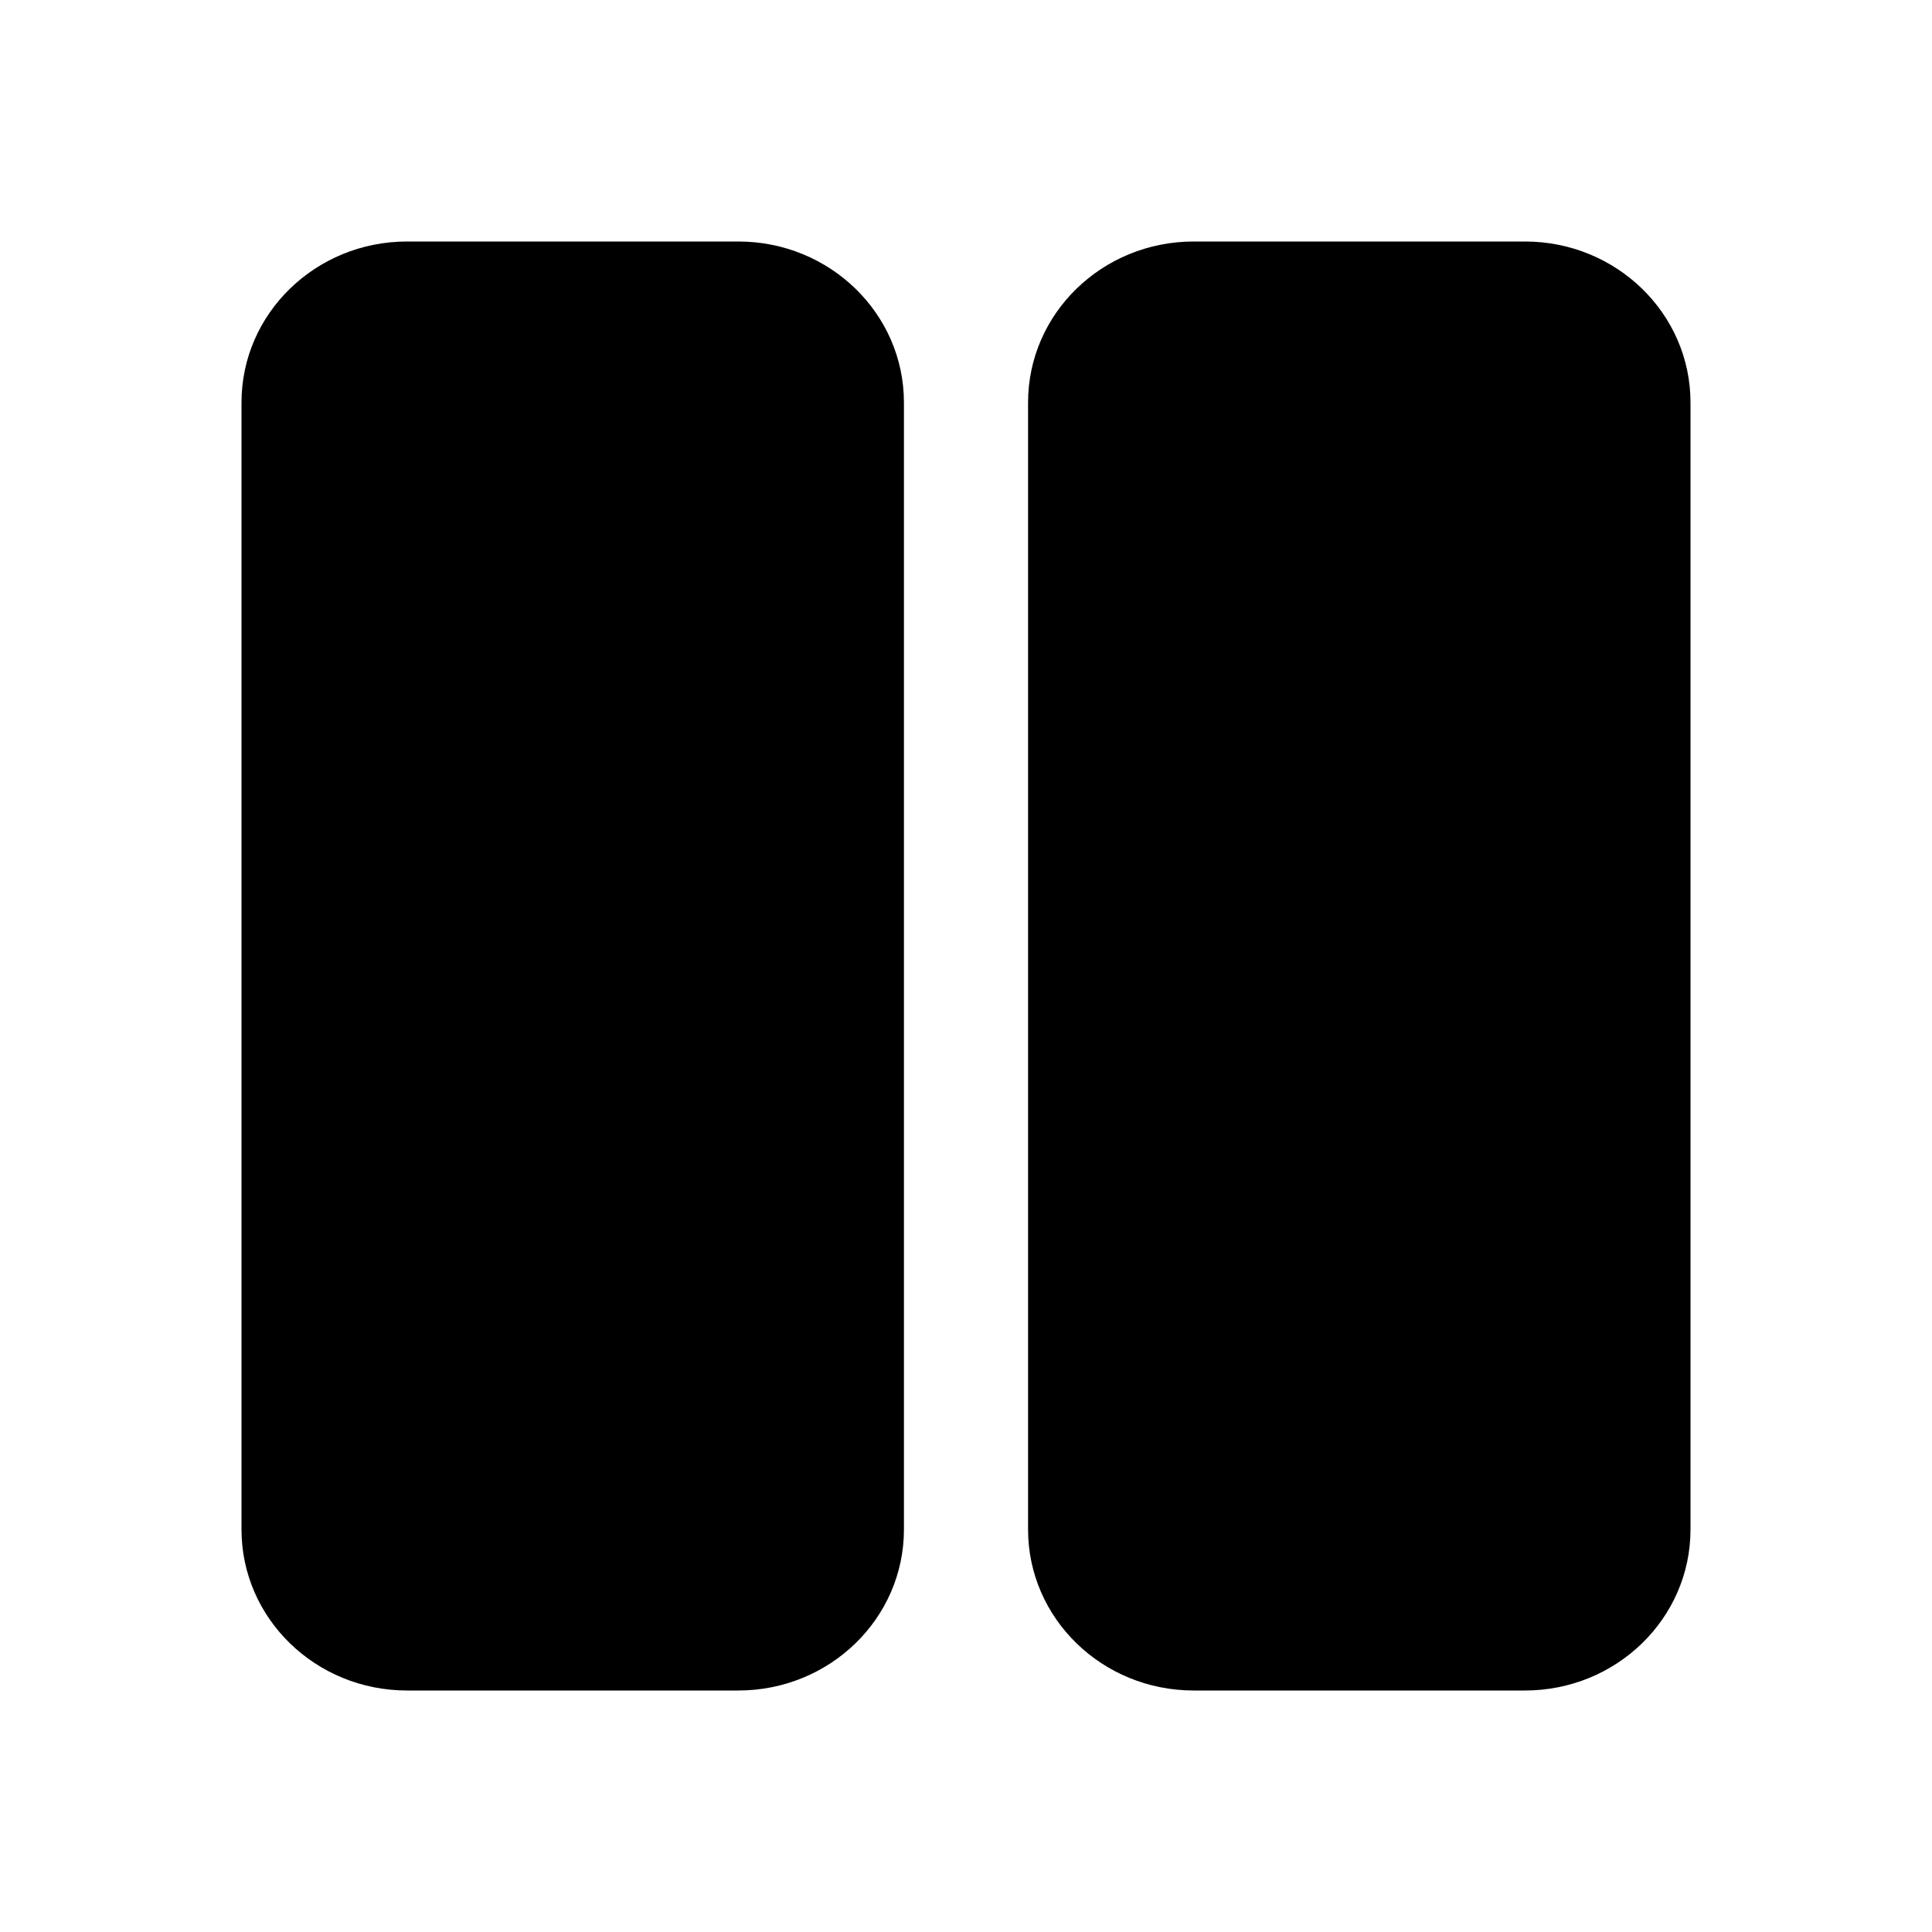 <svg width="24" height="24" viewBox="0 0 24 24" fill="none" xmlns="http://www.w3.org/2000/svg">
<path d="M5.057 3C3.921 3 3 3.895 3 5V19C3 20.105 3.921 21 5.057 21H9.171C10.308 21 11.229 20.105 11.229 19V5C11.229 3.895 10.308 3 9.171 3H5.057ZM14.829 3C13.692 3 12.771 3.895 12.771 5V19C12.771 20.105 13.692 21 14.829 21H18.943C20.079 21 21 20.105 21 19V5C21 3.895 20.079 3 18.943 3H14.829Z" fill="black"/>
</svg>
